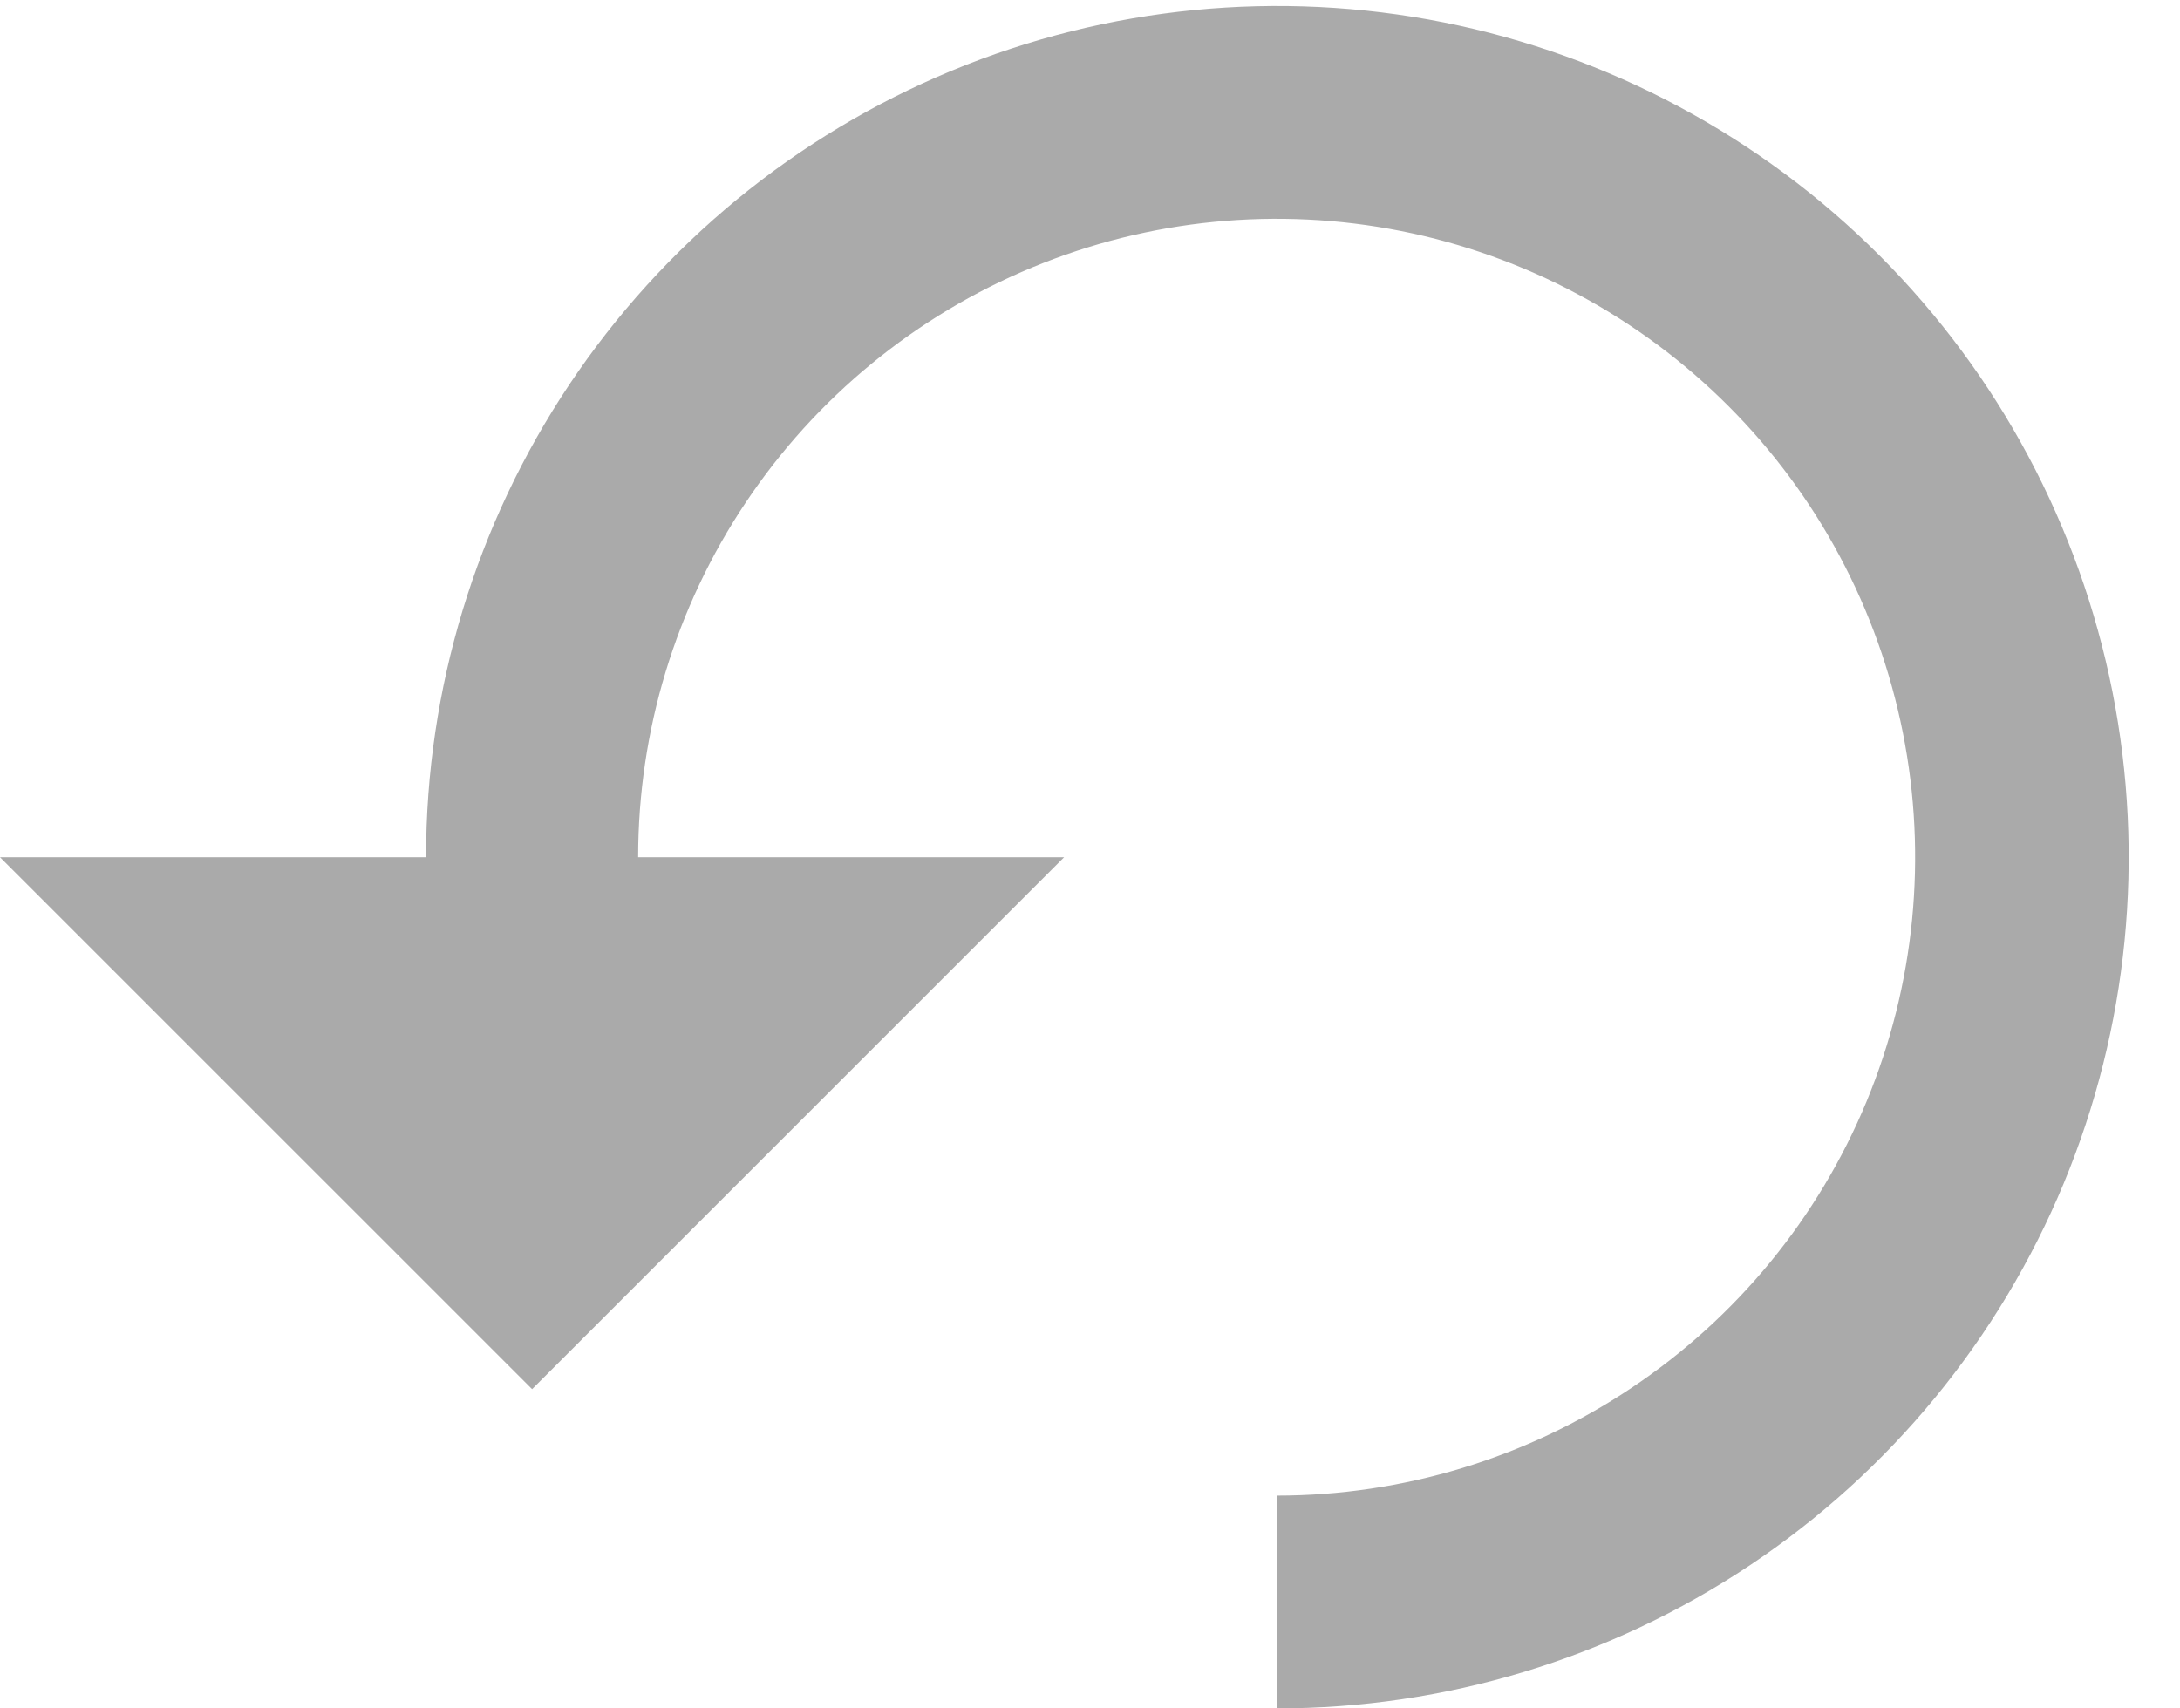 <svg width="37" height="29" viewBox="0 0 37 29" fill="none" xmlns="http://www.w3.org/2000/svg">
<path d="M7.231 14.551H0L9.031 23.581L18.061 14.551L10.831 14.551C10.831 12.407 11.466 10.312 12.657 8.53C13.848 6.748 15.54 5.359 17.521 4.539C19.501 3.719 21.68 3.504 23.782 3.922C25.884 4.34 27.815 5.372 29.331 6.888C30.846 8.403 31.878 10.334 32.296 12.437C32.715 14.539 32.5 16.718 31.68 18.698C30.86 20.678 29.471 22.371 27.688 23.561C25.906 24.752 23.811 25.388 21.668 25.388V29C24.526 29.002 27.321 28.157 29.699 26.571C32.076 24.985 33.93 22.729 35.026 20.089C36.121 17.449 36.409 14.543 35.853 11.739C35.297 8.936 33.922 6.36 31.901 4.338C29.881 2.316 27.307 0.939 24.503 0.38C21.7 -0.178 18.794 0.107 16.153 1.2C13.512 2.294 11.255 4.145 9.667 6.522C8.079 8.898 7.231 11.693 7.231 14.551Z" fill="#AAAAAA"/>
</svg>
